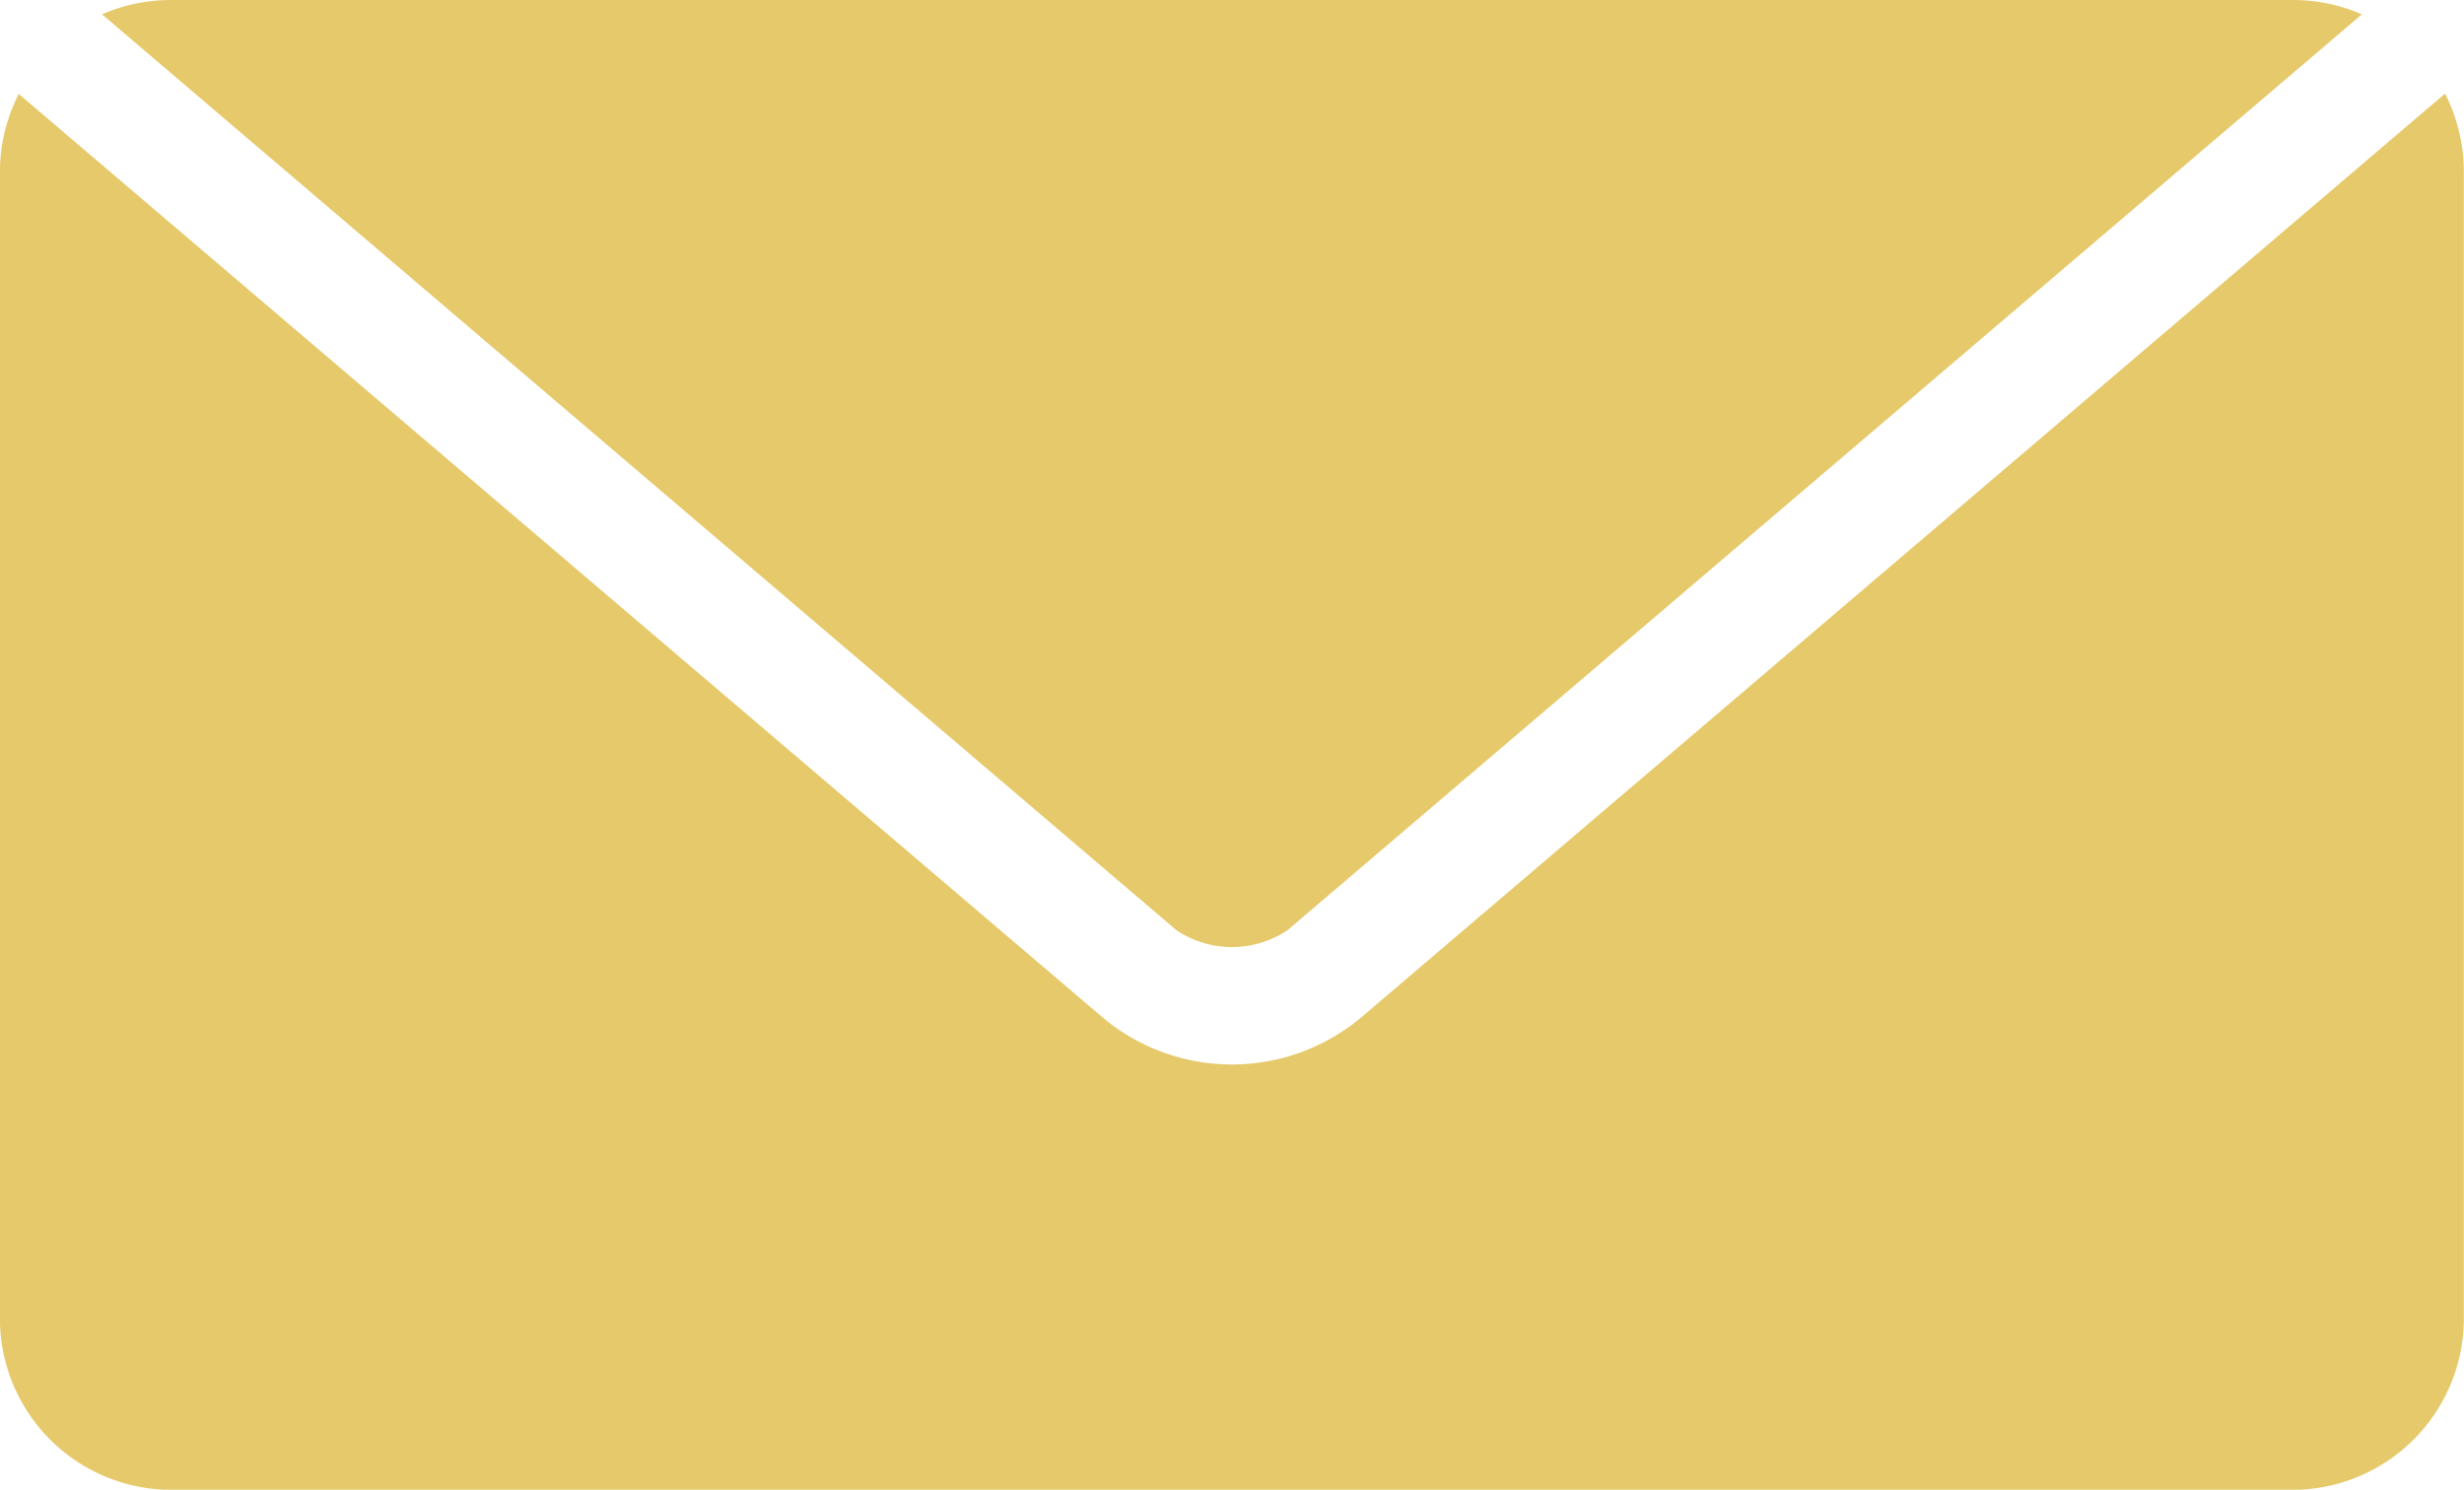 <svg xmlns="http://www.w3.org/2000/svg" viewBox="598.268 622.25 27.844 16.836">
  <defs>
    <style>
      .cls-1 {
        fill: #e6c96a;
      }
    </style>
  </defs>
  <g id="sobre_amarillo" data-name="sobre amarillo" transform="translate(516.977 598.25)">
    <g id="Group_3" data-name="Group 3" transform="translate(81.29 24)">
      <path id="Path_22" data-name="Path 22" class="cls-1" d="M8.943,976.362a1.956,1.956,0,0,0-.789.162l12.141,10.351a1.128,1.128,0,0,0,1.255,0l12.141-10.351a1.956,1.956,0,0,0-.789-.162Zm-1.73,1.062A1.947,1.947,0,0,0,7,978.3v12.951A1.938,1.938,0,0,0,8.943,993.2H32.9a1.938,1.938,0,0,0,1.943-1.943V978.3a1.947,1.947,0,0,0-.212-.88L22.389,987.856a2.273,2.273,0,0,1-2.934,0Z" transform="translate(-7 -976.362)"/>
    </g>
  </g>
</svg>
